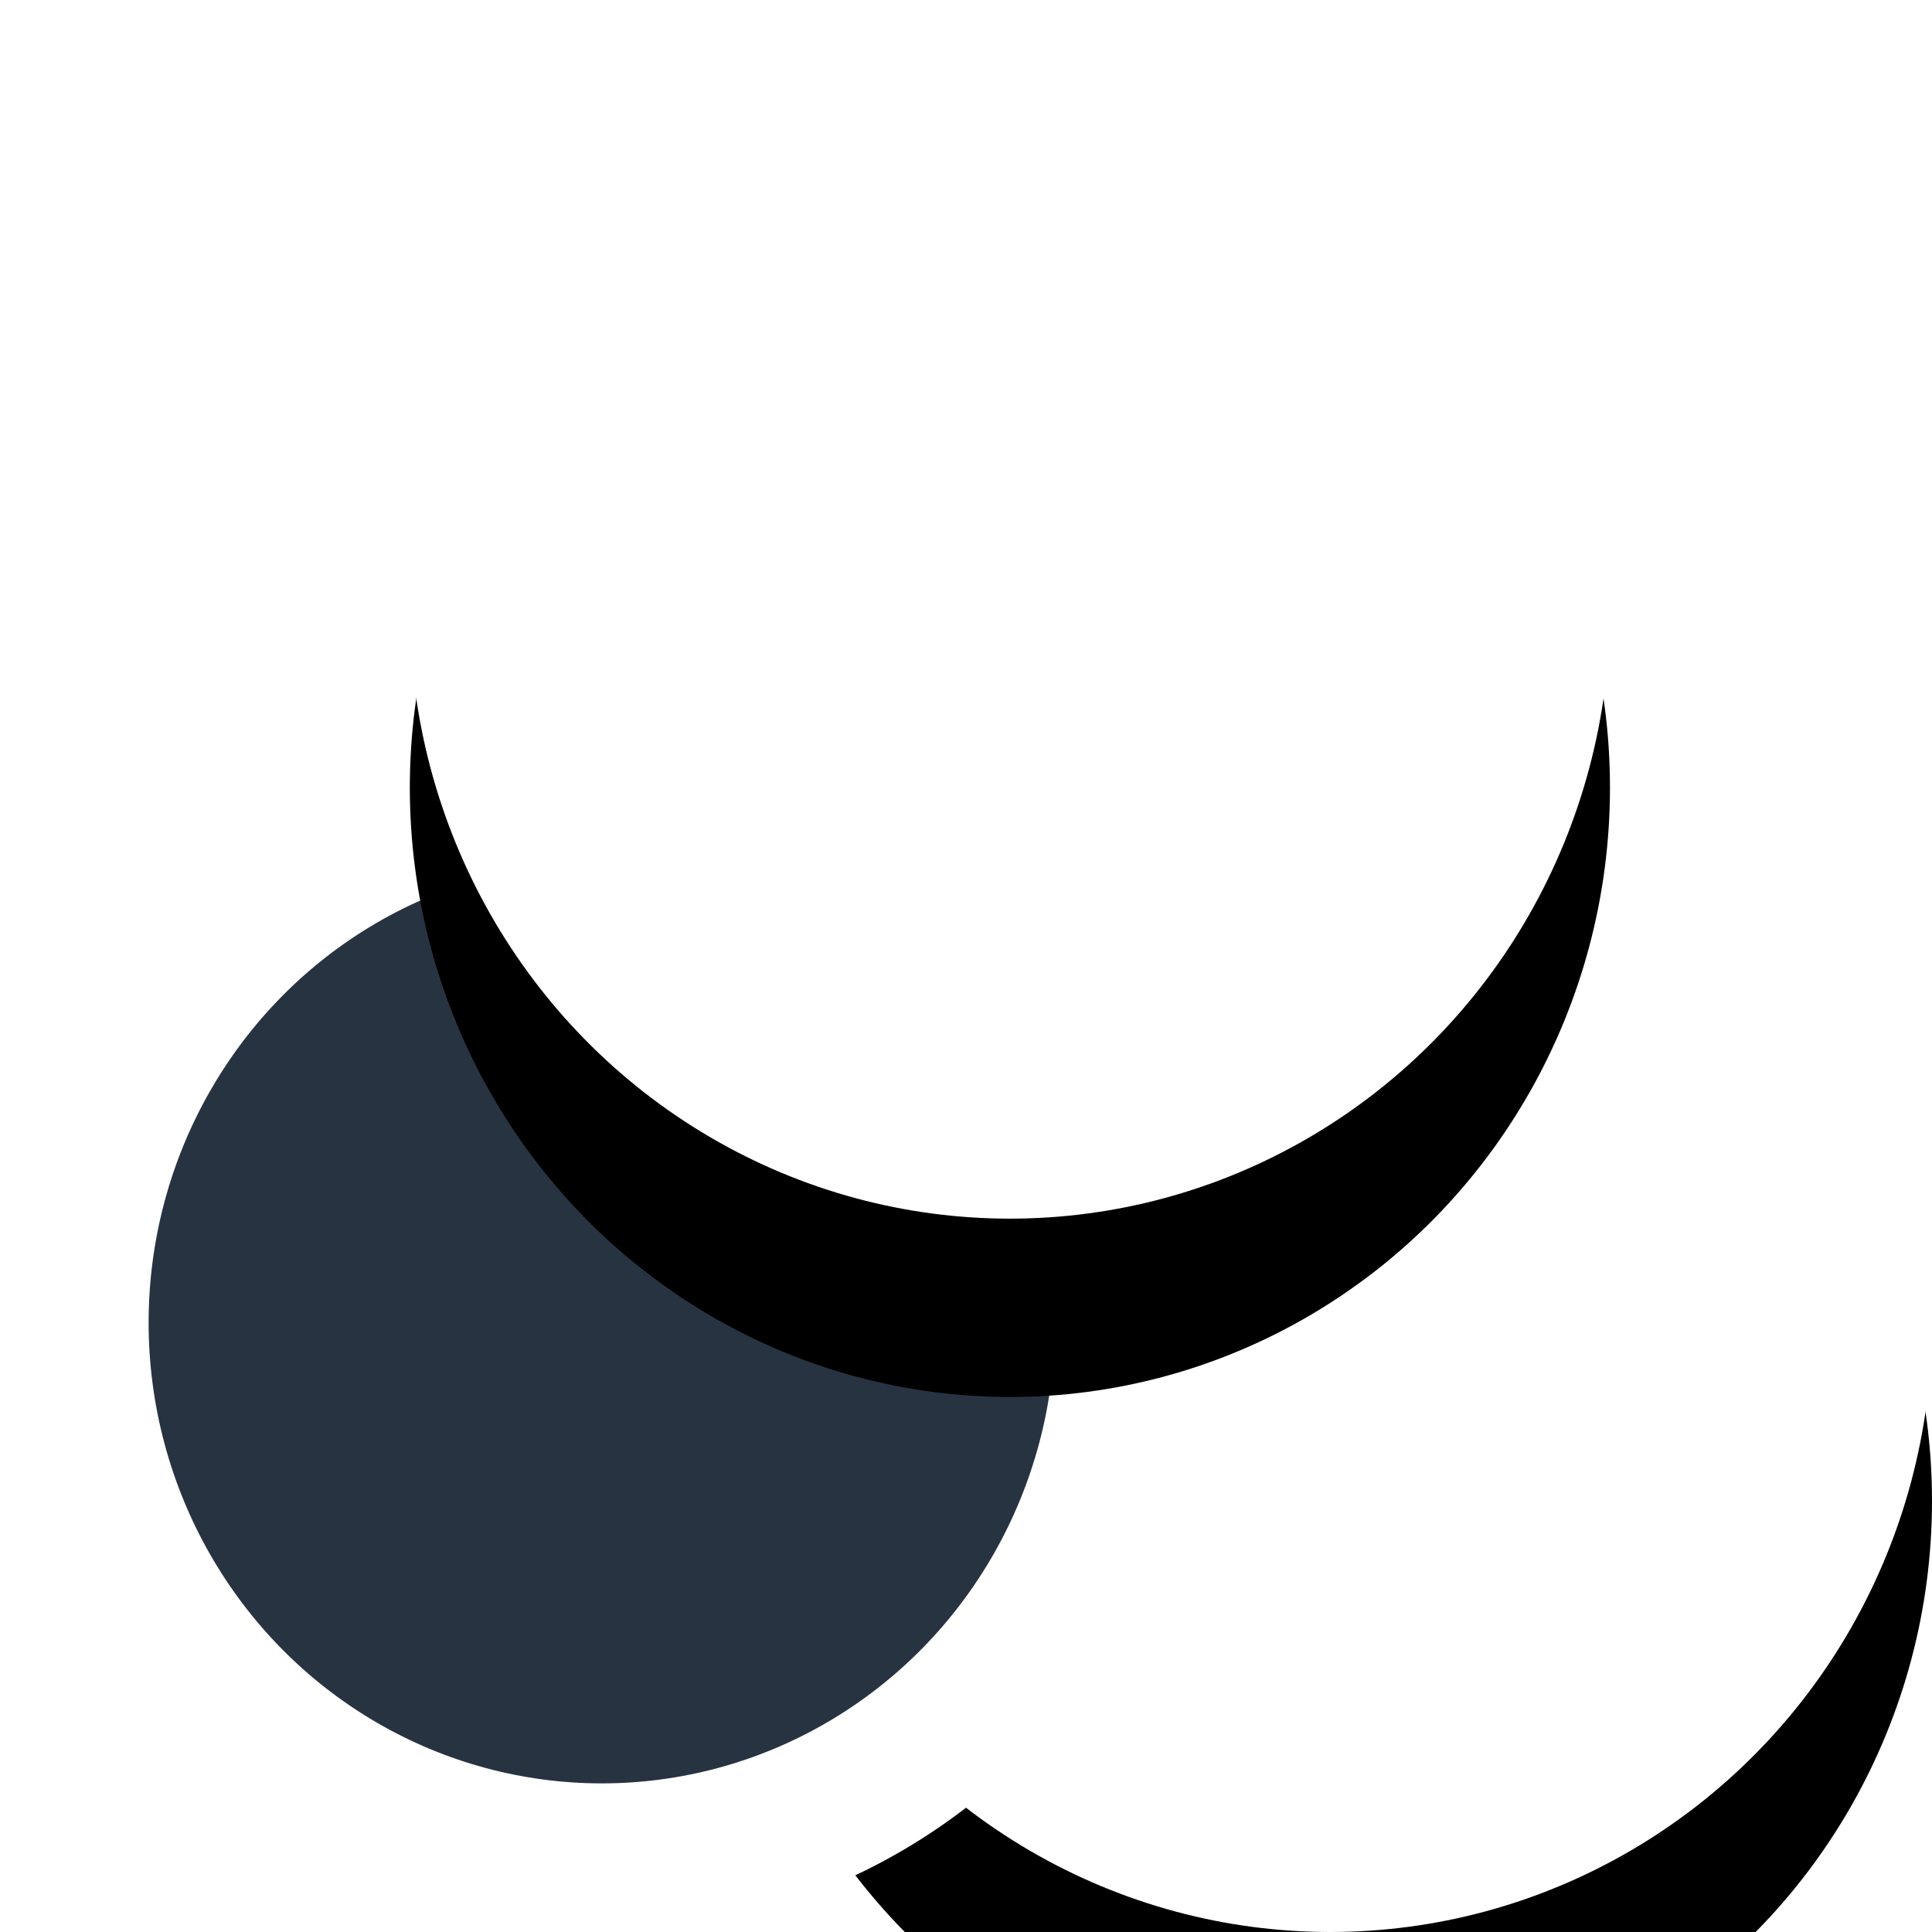 <?xml version="1.0" encoding="UTF-8"?>
<svg width="65px" height="65px" viewBox="0 0 65 65" version="1.1" xmlns="http://www.w3.org/2000/svg" xmlns:xlink="http://www.w3.org/1999/xlink">
    <!-- Generator: Sketch 59.1 (86144) - https://sketch.com -->
    <title>彩光2</title>
    <desc>Created with Sketch.</desc>
    <defs>
        <ellipse id="path-1" cx="44.754" cy="20.5" rx="20.246" ry="20.5"></ellipse>
        <filter x="-377.9%" y="-358.5%" width="855.7%" height="846.3%" filterUnits="objectBoundingBox" id="filter-2">
            <feOffset dx="0" dy="6" in="SourceAlpha" result="shadowOffsetOuter1"></feOffset>
            <feGaussianBlur stdDeviation="50" in="shadowOffsetOuter1" result="shadowBlurOuter1"></feGaussianBlur>
            <feColorMatrix values="0 0 0 0 0.125   0 0 0 0 0.128   0 0 0 0 0.129  0 0 0 0.1 0" type="matrix" in="shadowBlurOuter1"></feColorMatrix>
        </filter>
        <ellipse id="path-3" cx="33.977" cy="20.5" rx="20.189" ry="20.5"></ellipse>
        <filter x="-378.9%" y="-358.5%" width="857.8%" height="846.3%" filterUnits="objectBoundingBox" id="filter-4">
            <feOffset dx="0" dy="6" in="SourceAlpha" result="shadowOffsetOuter1"></feOffset>
            <feGaussianBlur stdDeviation="50" in="shadowOffsetOuter1" result="shadowBlurOuter1"></feGaussianBlur>
            <feColorMatrix values="0 0 0 0 0.125   0 0 0 0 0.128   0 0 0 0 0.129  0 0 0 0.1 0" type="matrix" in="shadowBlurOuter1"></feColorMatrix>
        </filter>
    </defs>
    <g id="页面-1" stroke="none" stroke-width="1" fill="none" fill-rule="evenodd">
        <g id="1备份" transform="translate(-560, -864)">
            <g id="编组" transform="translate(153, 56)">
                <g id="暗色" transform="translate(0, 641)">
                    <g id="彩光2" transform="translate(407, 167)">
                        <g id="编组-2" transform="translate(0, 24)">
                            <g id="椭圆形备份-2">
                                <use fill="black" fill-opacity="1" filter="url(#filter-2)" xlink:href="#path-1"></use>
                                <use fill="#FFFFFF" fill-rule="evenodd" xlink:href="#path-1"></use>
                            </g>
                            <ellipse id="椭圆形备份" stroke="#FFFFFF" stroke-width="5" fill="#283342" cx="20.246" cy="20.5" rx="17.746" ry="18"></ellipse>
                        </g>
                        <g id="椭圆形">
                            <use fill="black" fill-opacity="1" filter="url(#filter-4)" xlink:href="#path-3"></use>
                            <use fill="#FFFFFF" fill-rule="evenodd" xlink:href="#path-3"></use>
                        </g>
                    </g>
                </g>
            </g>
        </g>
    </g>
</svg>